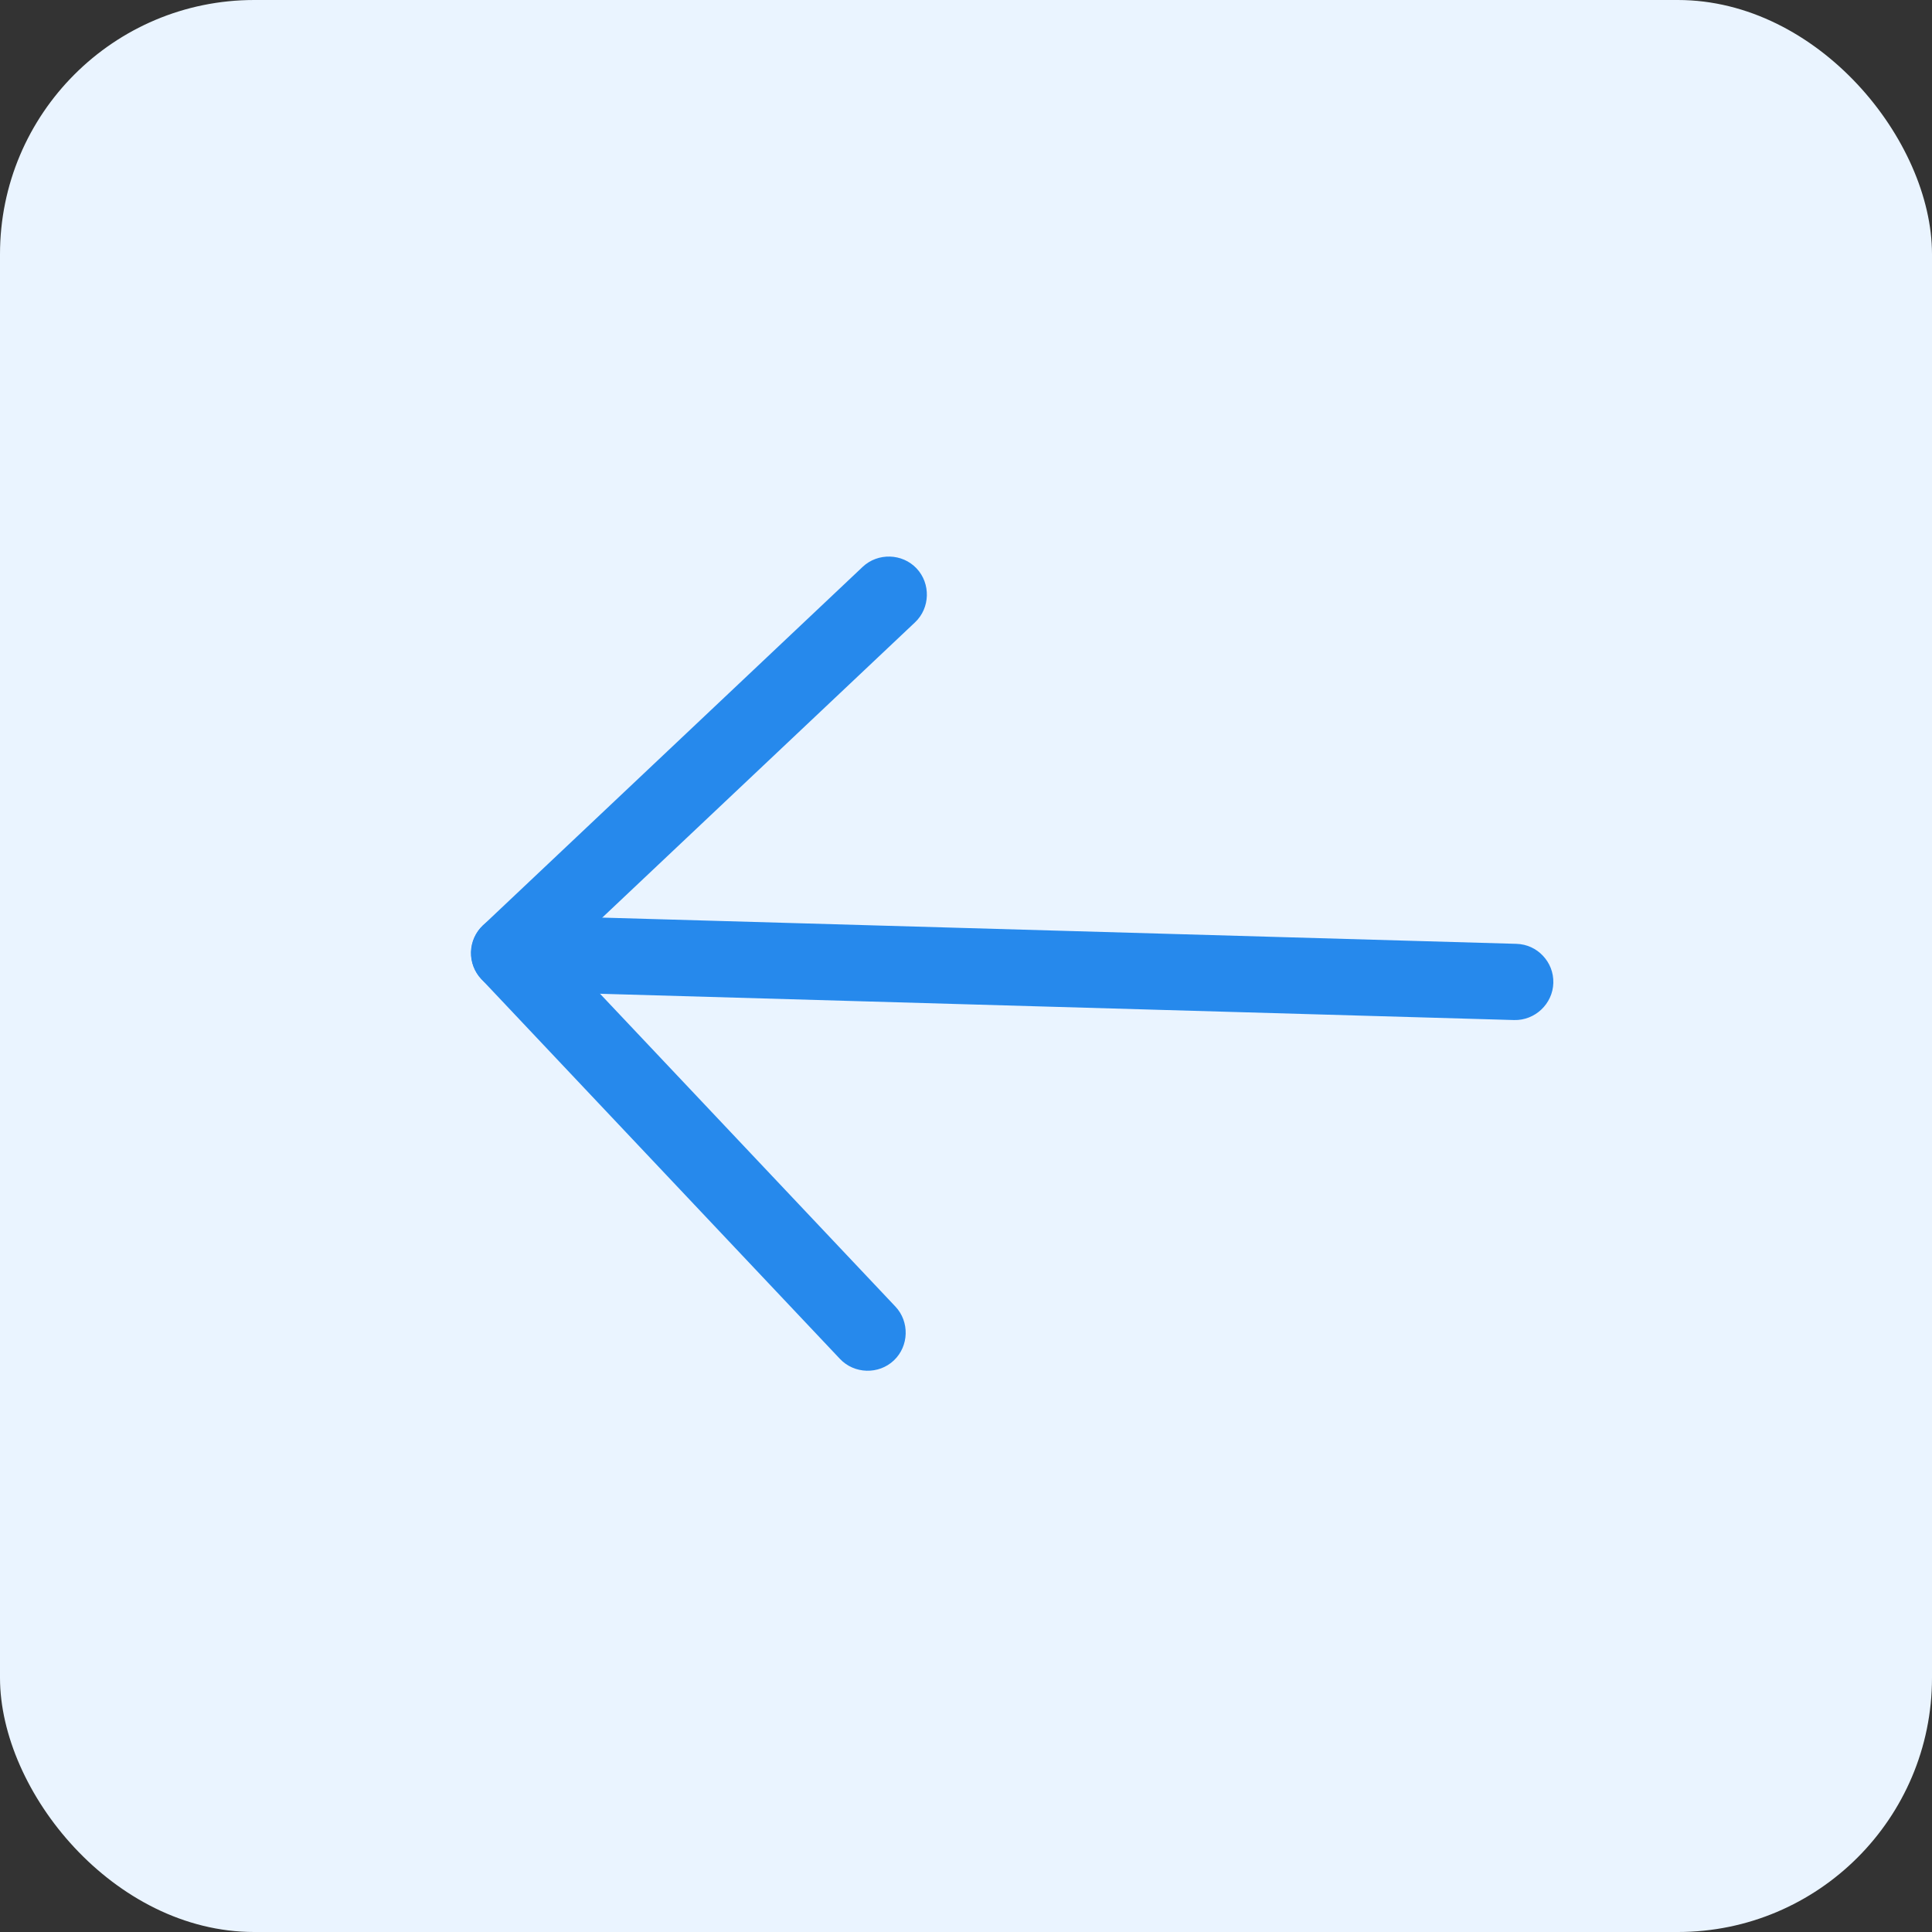 <svg width="38" height="38" viewBox="0 0 38 38" fill="none" xmlns="http://www.w3.org/2000/svg">
<rect x="0" y="0" width="38" height="38" fill="#333333" stroke="none"/>
<rect width="38" height="38" rx="5" fill="#EAF4FF"/>
<g clip-path="url(#clip0_340_2498)">
<path d="M30.348 18.799C30.218 18.66 30.036 18.57 29.824 18.564L10.033 17.996C9.623 17.984 9.274 18.314 9.263 18.724C9.251 19.134 9.58 19.483 9.99 19.494L29.781 20.063C30.191 20.074 30.54 19.745 30.552 19.335C30.558 19.123 30.478 18.937 30.348 18.799Z" fill="#2689EC"/>
<path d="M18.028 11.18C17.747 10.882 17.266 10.868 16.968 11.149L9.5 18.2C9.202 18.481 9.188 18.962 9.47 19.26L16.521 26.728C16.802 27.026 17.283 27.04 17.581 26.758C17.879 26.477 17.893 25.996 17.611 25.698L11.075 18.776L17.998 12.24C18.296 11.959 18.309 11.478 18.028 11.18Z" fill="#2689EC"/>
</g>
<defs>
<clipPath id="clip0_340_2498">
<rect width="24" height="24" fill="white" transform="matrix(0.687 0.727 0.727 -0.687 4.037 17.513)"/>
</clipPath>
</defs>
</svg>

